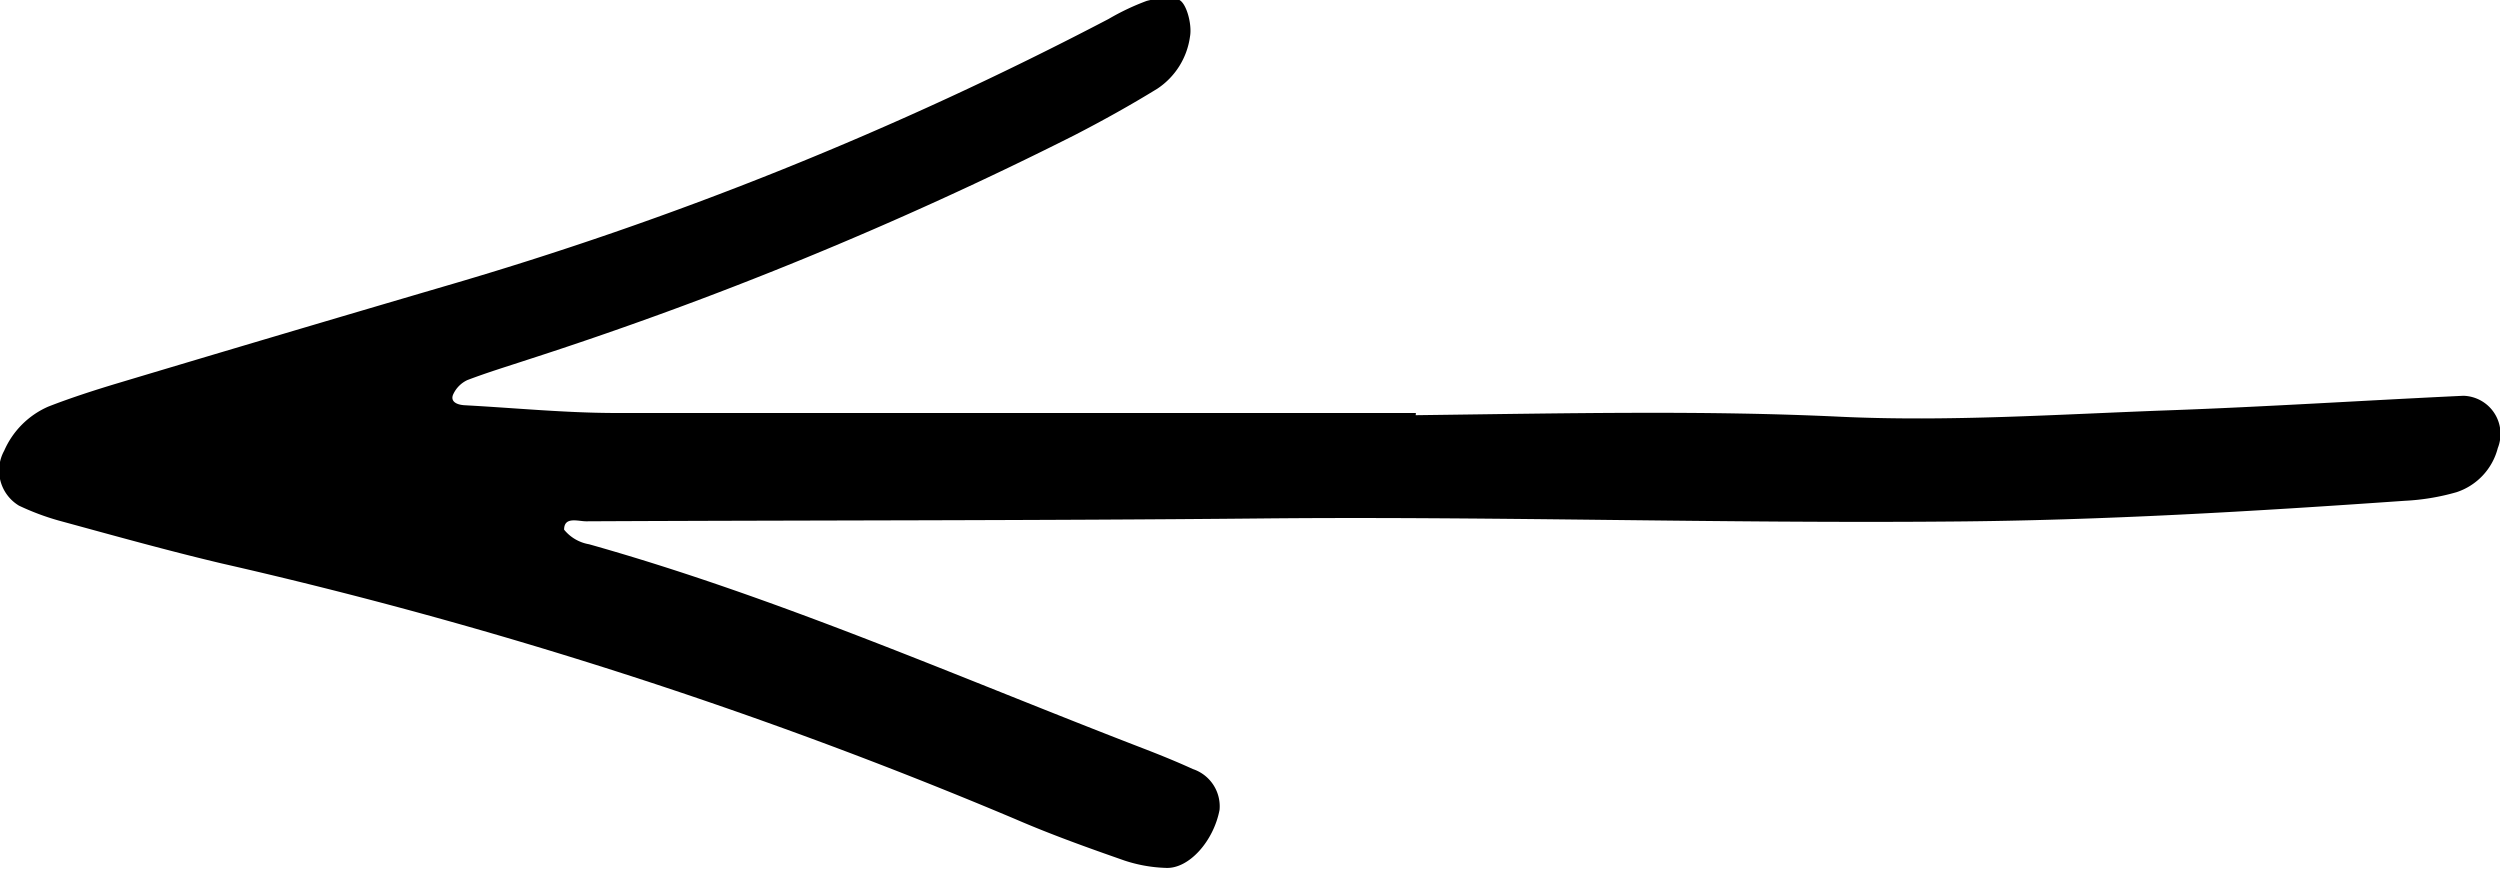 <svg id="Layer_1" data-name="Layer 1" xmlns="http://www.w3.org/2000/svg" viewBox="0 0 113.32 39.37"><title>arrow-30</title><path d="M377.66,665.67c7.11-.09,13.17-0.22,19.25.07,4.93,0.23,9.89-.11,14.84-0.29,4.47-.16,8.93-0.45,13.4-0.66a1.73,1.73,0,0,1,1.56,2.37,2.85,2.85,0,0,1-1.87,2,10.32,10.32,0,0,1-2.35.39c-6.85.48-13.71,0.89-20.59,0.94-10.39.09-20.77-.24-31.15-0.14-10.23.1-20.46,0.08-30.69,0.13-0.37,0-1-.23-1,0.38a1.86,1.86,0,0,0,1.13.66c8.63,2.43,16.82,6.06,25.16,9.27,0.75,0.29,1.49.59,2.21,0.92a1.78,1.78,0,0,1,1.21,1.85c-0.27,1.42-1.39,2.68-2.43,2.63a6.6,6.6,0,0,1-1.87-.33c-1.66-.58-3.31-1.17-4.93-1.87a215.81,215.81,0,0,0-36-11.6c-2.49-.59-4.95-1.28-7.41-1.95a11.39,11.39,0,0,1-1.78-.67,1.86,1.86,0,0,1-.67-2.49,3.87,3.87,0,0,1,2-2c1-.39,2.11-0.75,3.18-1.07q7.34-2.2,14.7-4.36a163.42,163.42,0,0,0,30.18-12.14,10.92,10.92,0,0,1,1.73-.82,3.32,3.32,0,0,1,1.37-.07c0.39,0,.7,1.11.59,1.69a3.38,3.38,0,0,1-1.48,2.36c-1.22.75-2.48,1.45-3.76,2.11a173.45,173.45,0,0,1-24.8,10.18c-0.91.3-1.83,0.58-2.72,0.92a1.32,1.32,0,0,0-.63.63c-0.15.31,0.1,0.49,0.53,0.51,2.23,0.12,4.47.34,6.7,0.35,12,0,24,0,36,0h0.4Z" transform="translate(-313.49 -646.85)"/></svg>